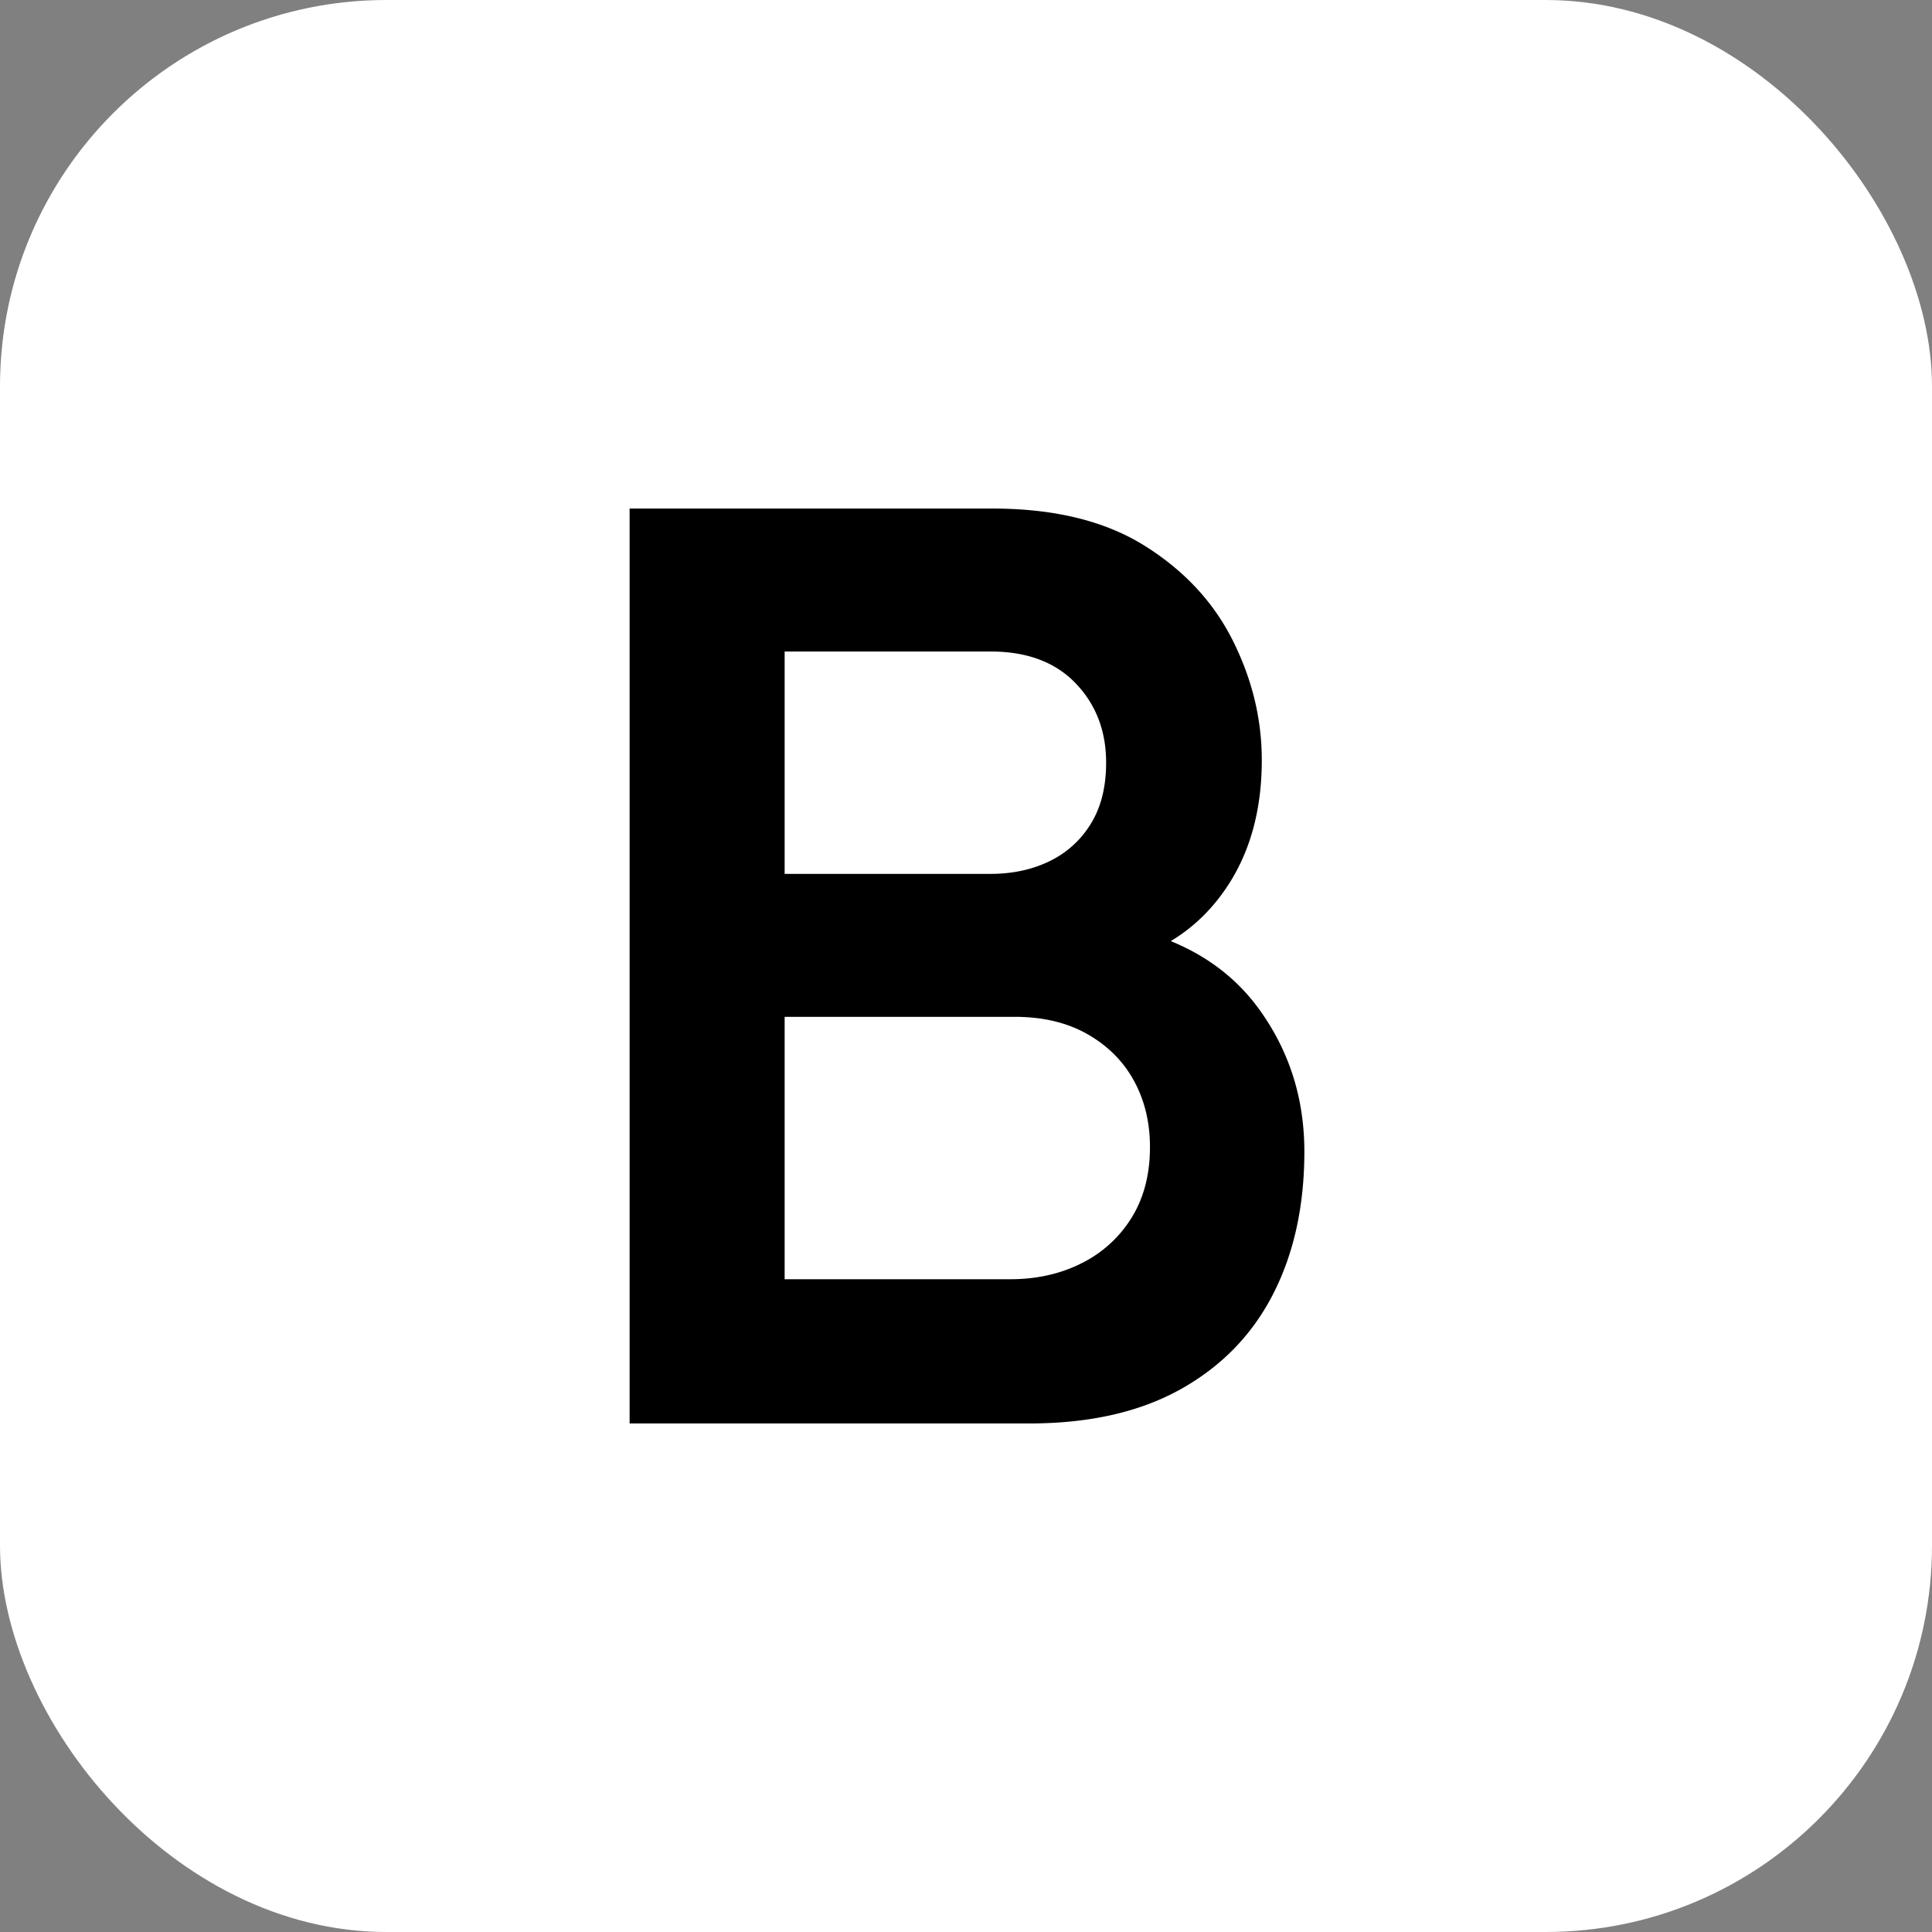 <svg xmlns="http://www.w3.org/2000/svg" xmlns:xlink="http://www.w3.org/1999/xlink" width="2560" height="2560" viewBox="0 0 2560 2560">
  <rect x="0" y="0" width="2560" height="2560" fill="#808080" stroke="none"/>
  <defs>
    <clipPath id="clip-path">
      <rect id="Rectangle_2" data-name="Rectangle 2" width="2560" height="2560" fill="none"/>
    </clipPath>
    <clipPath id="clip-Custom_Size_1">
      <rect width="2560" height="2560"/>
    </clipPath>
  </defs>
  <g id="Custom_Size_1" data-name="Custom Size – 1" clip-path="url(#clip-Custom_Size_1)">
    <g id="Black_Widgets" data-name="Black Widgets" clip-path="url(#clip-path)">
      <rect id="Rectangle_1" data-name="Rectangle 1" width="2560" height="2560" rx="512" fill="#fff"/>
      <path id="Path_1" data-name="Path 1" d="M70,492.3V-720H550.711q122.914,0,201.629,49.25T869.36-544.89q38.305,76.611,38.305,158.273,0,100.183-47.566,170.059t-129.228,94.29v-42.094q114.5,26.1,173.847,108.6t59.352,187.738q0,107.76-41.252,188.58T800.327,446.839Q719.086,492.3,599.539,492.3ZM275.418,301.195H574.283q53.038,0,95.132-21.468A162.314,162.314,0,0,0,735.5,219.112Q759.5,179.964,759.5,126.084q0-48.829-21.047-87.555T676.992-23.348Q636.582-46.5,580.176-46.5H275.418Zm0-537.116H548.185q43.777,0,78.294-16.837A129.916,129.916,0,0,0,681.2-302.43q20.2-32.833,20.2-80.82,0-63.141-40.41-105.234T548.185-530.578H275.418Z" transform="translate(764.27 1393.85)"/>
    </g>
  </g>
</svg>
